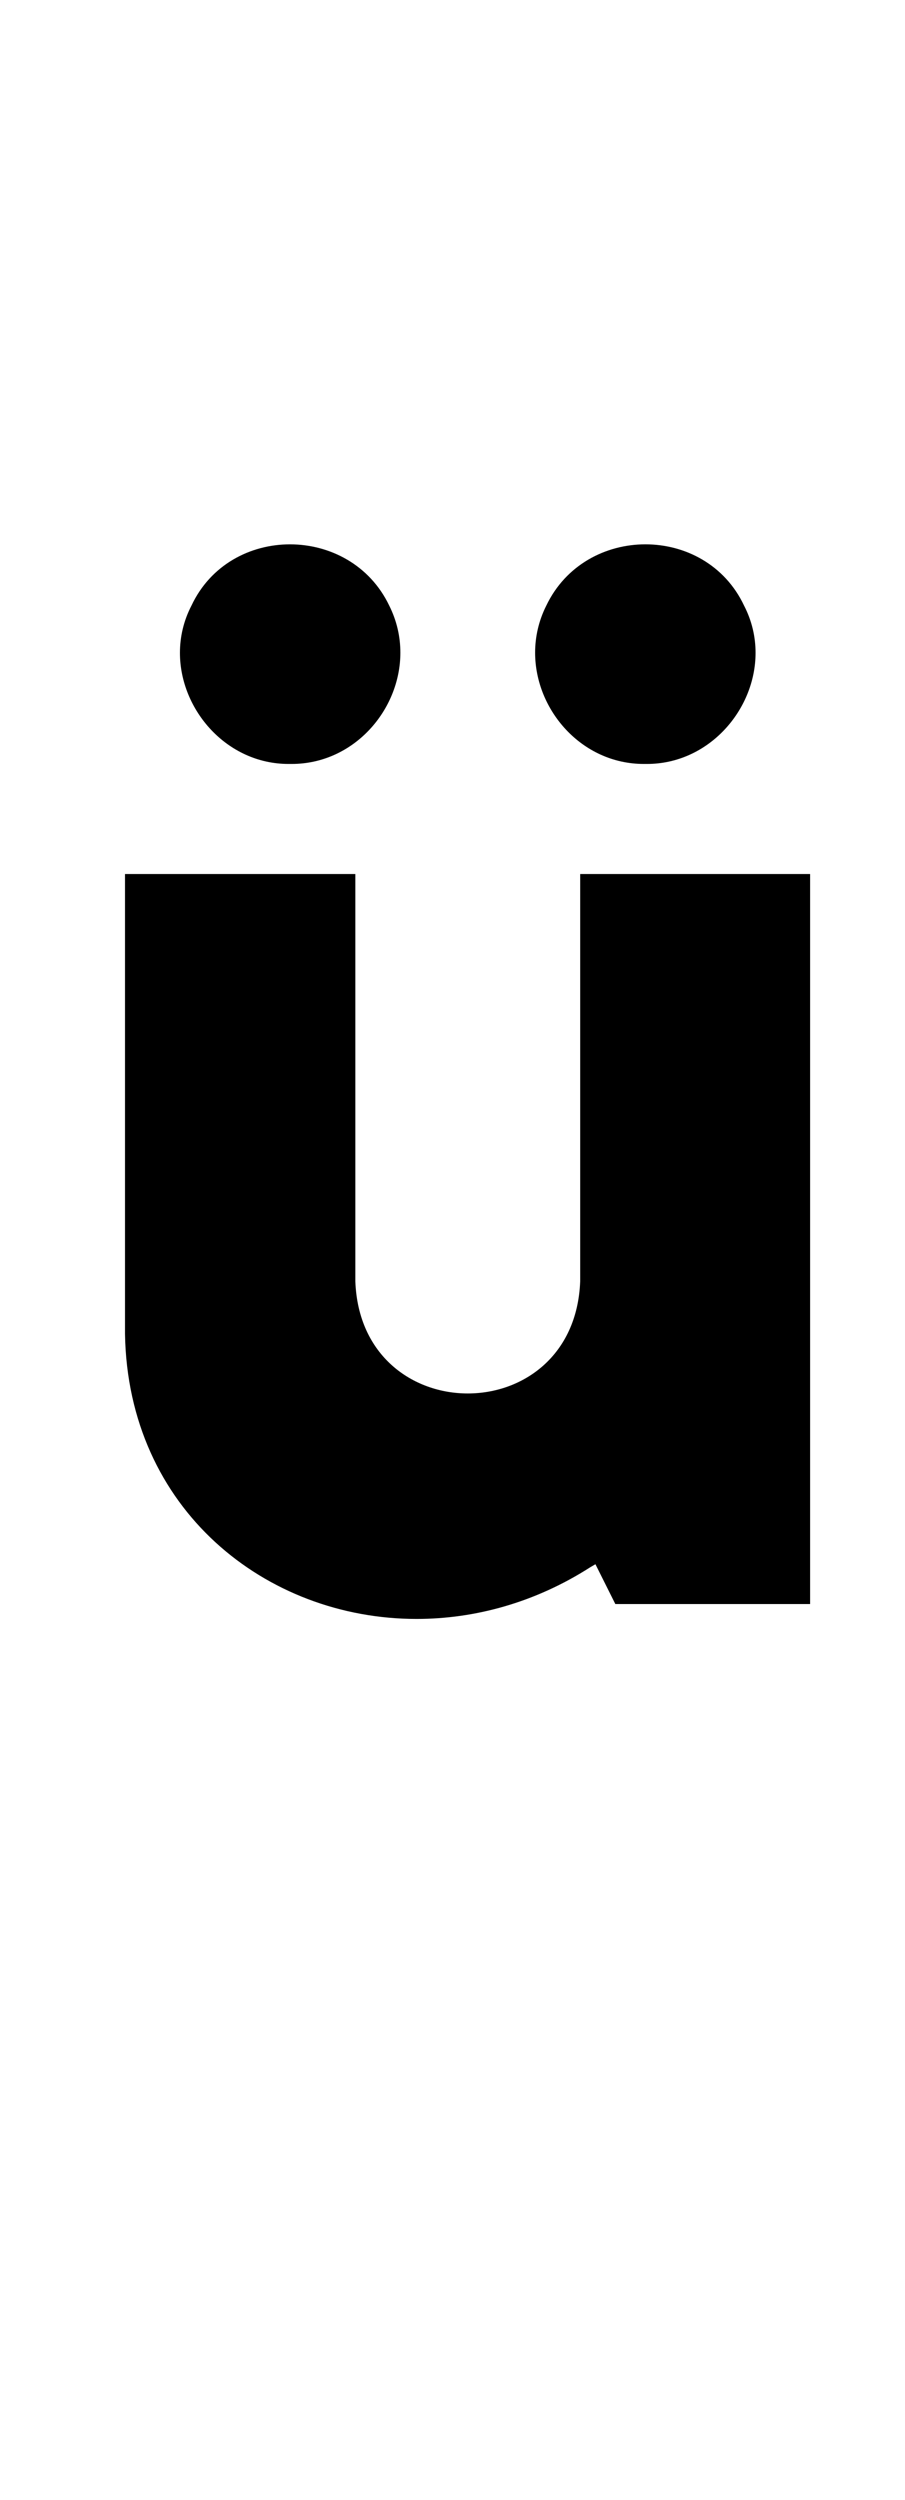 <?xml version="1.0" standalone="no"?>
<!DOCTYPE svg PUBLIC "-//W3C//DTD SVG 1.1//EN" "http://www.w3.org/Graphics/SVG/1.1/DTD/svg11.dtd" >
<svg xmlns="http://www.w3.org/2000/svg" xmlns:xlink="http://www.w3.org/1999/xlink" version="1.1" viewBox="-10 0 362 1000">
   <path fill="currentColor"
d="M40 533.547v-183.938h92.137v162.938c1.124 29.873 23.047 44.833 44.971 44.833c21.9 0 43.802 -14.929 44.967 -44.833v-162.938h91.969v291.996h-77.914l-7.957 -15.922l-2.035 1.188c-22.049 14.135 -46.158 20.696 -69.496 20.696
c-60.32 0 -115.491 -43.832 -116.641 -114.021zM106.055 305.574c-0.219 0.003 -0.437 0.005 -0.654 0.005c-24.641 0 -43.427 -21.578 -43.427 -44.446c0 -6.346 1.447 -12.791 4.616 -18.902
c7.674 -16.355 23.519 -24.497 39.401 -24.497c15.931 0 31.899 8.191 39.696 24.497c3.062 6.11 4.465 12.524 4.465 18.828c0 22.991 -18.658 44.52 -43.487 44.52c-0.203 0 -0.406 -0.001 -0.61 -0.004z
M248.156 305.574c-0.209 0.003 -0.417 0.005 -0.625 0.005c-24.818 0 -43.484 -21.53 -43.484 -44.513c0 -6.308 1.406 -12.725 4.477 -18.836c7.803 -16.325 23.737 -24.501 39.644 -24.501
c15.889 0 31.751 8.158 39.454 24.501c3.16 6.114 4.604 12.557 4.604 18.898c0 22.888 -18.797 44.451 -43.449 44.451c-0.206 0 -0.412 -0.002 -0.619 -0.005z" />
</svg>
